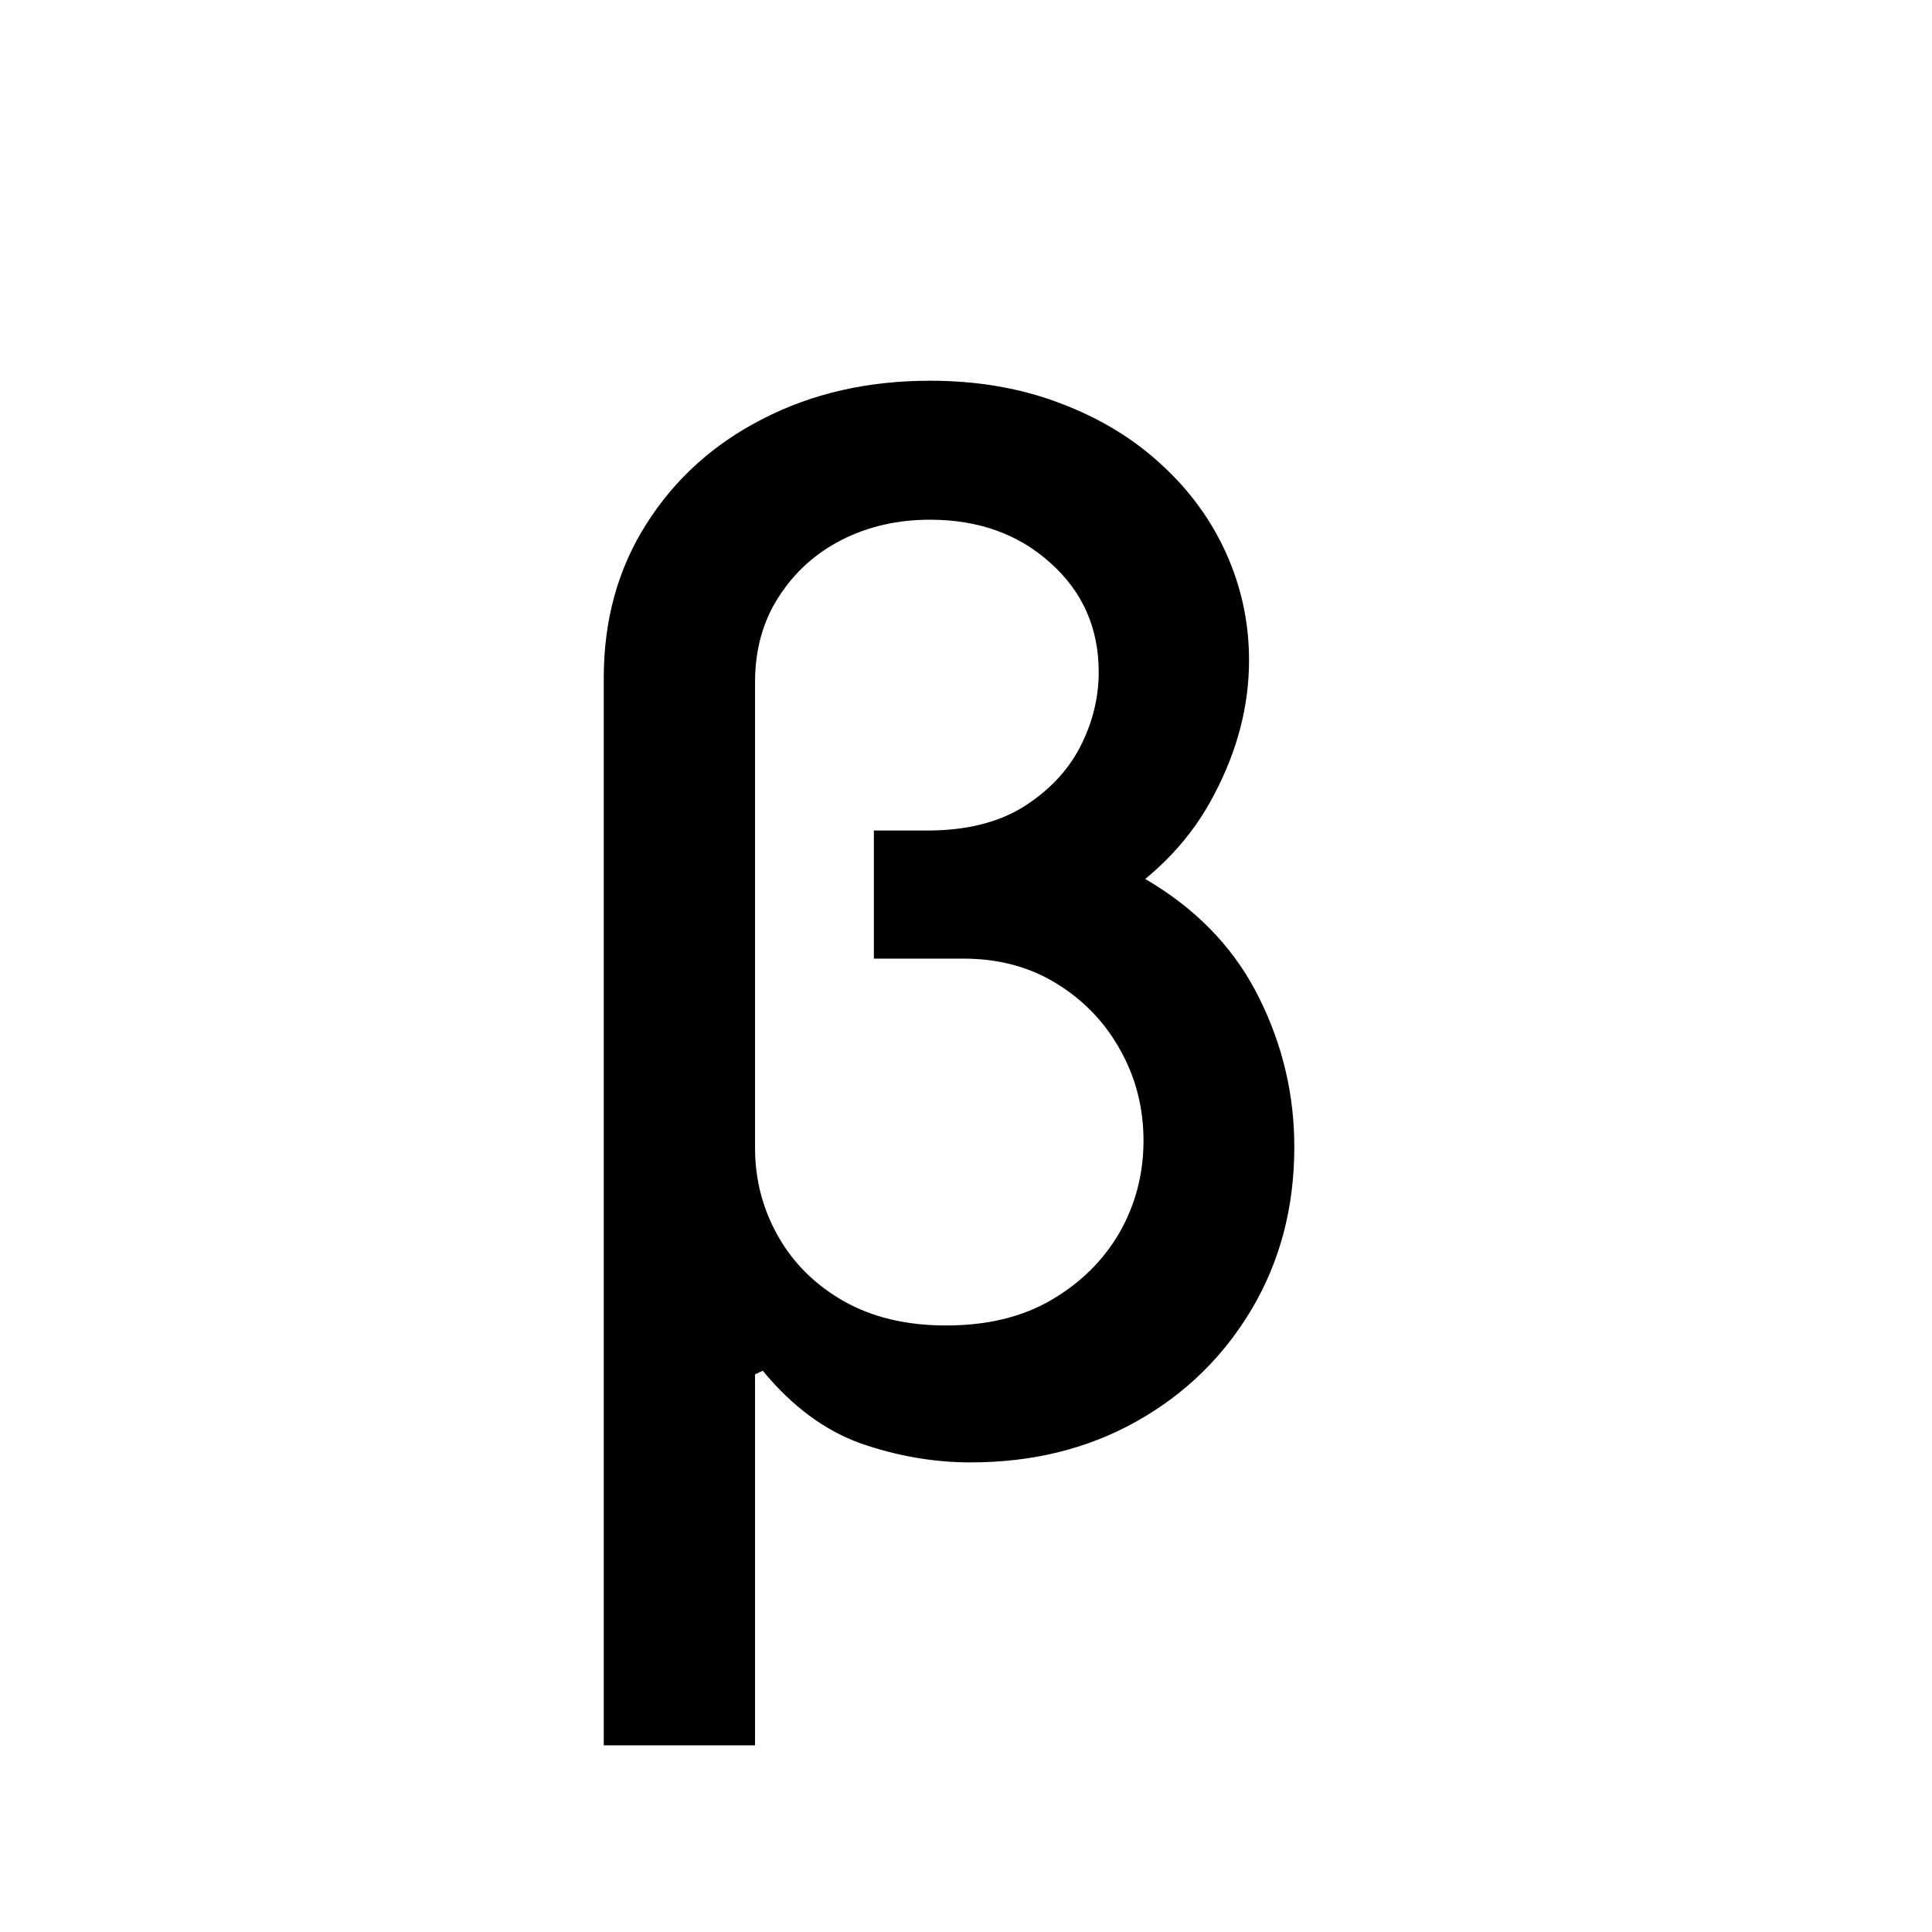 <svg width="16" height="16" viewBox="0 0 16 16" fill="currentColor" xmlns="http://www.w3.org/2000/svg">
<path d="M7.237 6.954H8.077C8.676 6.954 9.17 7.078 9.56 7.325C9.952 7.57 10.243 7.886 10.433 8.275C10.624 8.662 10.719 9.07 10.719 9.498C10.719 9.996 10.602 10.442 10.369 10.837C10.136 11.231 9.818 11.543 9.415 11.77C9.011 11.997 8.553 12.111 8.038 12.111C7.732 12.111 7.428 12.058 7.126 11.953C6.828 11.845 6.558 11.645 6.317 11.352L6.253 11.382V9.507C6.253 9.771 6.317 10.015 6.445 10.24C6.572 10.464 6.754 10.643 6.99 10.777C7.226 10.91 7.507 10.977 7.834 10.977C8.172 10.977 8.462 10.908 8.703 10.768C8.947 10.626 9.136 10.44 9.27 10.21C9.403 9.977 9.47 9.723 9.47 9.447C9.47 9.175 9.406 8.925 9.278 8.697C9.153 8.47 8.979 8.287 8.754 8.148C8.53 8.008 8.271 7.939 7.979 7.939H7.237V6.954ZM7.702 3.153C8.099 3.153 8.46 3.216 8.784 3.341C9.108 3.463 9.386 3.632 9.619 3.848C9.852 4.061 10.031 4.307 10.156 4.585C10.281 4.864 10.344 5.158 10.344 5.467C10.344 5.842 10.249 6.212 10.058 6.575C9.871 6.939 9.587 7.24 9.206 7.479C8.828 7.717 8.354 7.837 7.783 7.837H7.237V6.878H7.68C7.996 6.878 8.259 6.814 8.469 6.686C8.679 6.555 8.837 6.391 8.942 6.192C9.047 5.99 9.099 5.781 9.099 5.565C9.099 5.202 8.966 4.9 8.699 4.662C8.435 4.423 8.102 4.304 7.702 4.304C7.435 4.304 7.192 4.359 6.973 4.47C6.754 4.581 6.58 4.739 6.449 4.943C6.318 5.145 6.253 5.381 6.253 5.65V14.454H5V5.616C5 5.133 5.118 4.707 5.354 4.338C5.589 3.966 5.911 3.676 6.317 3.469C6.726 3.258 7.188 3.153 7.702 3.153Z" fill="currentColor"/>
</svg>
